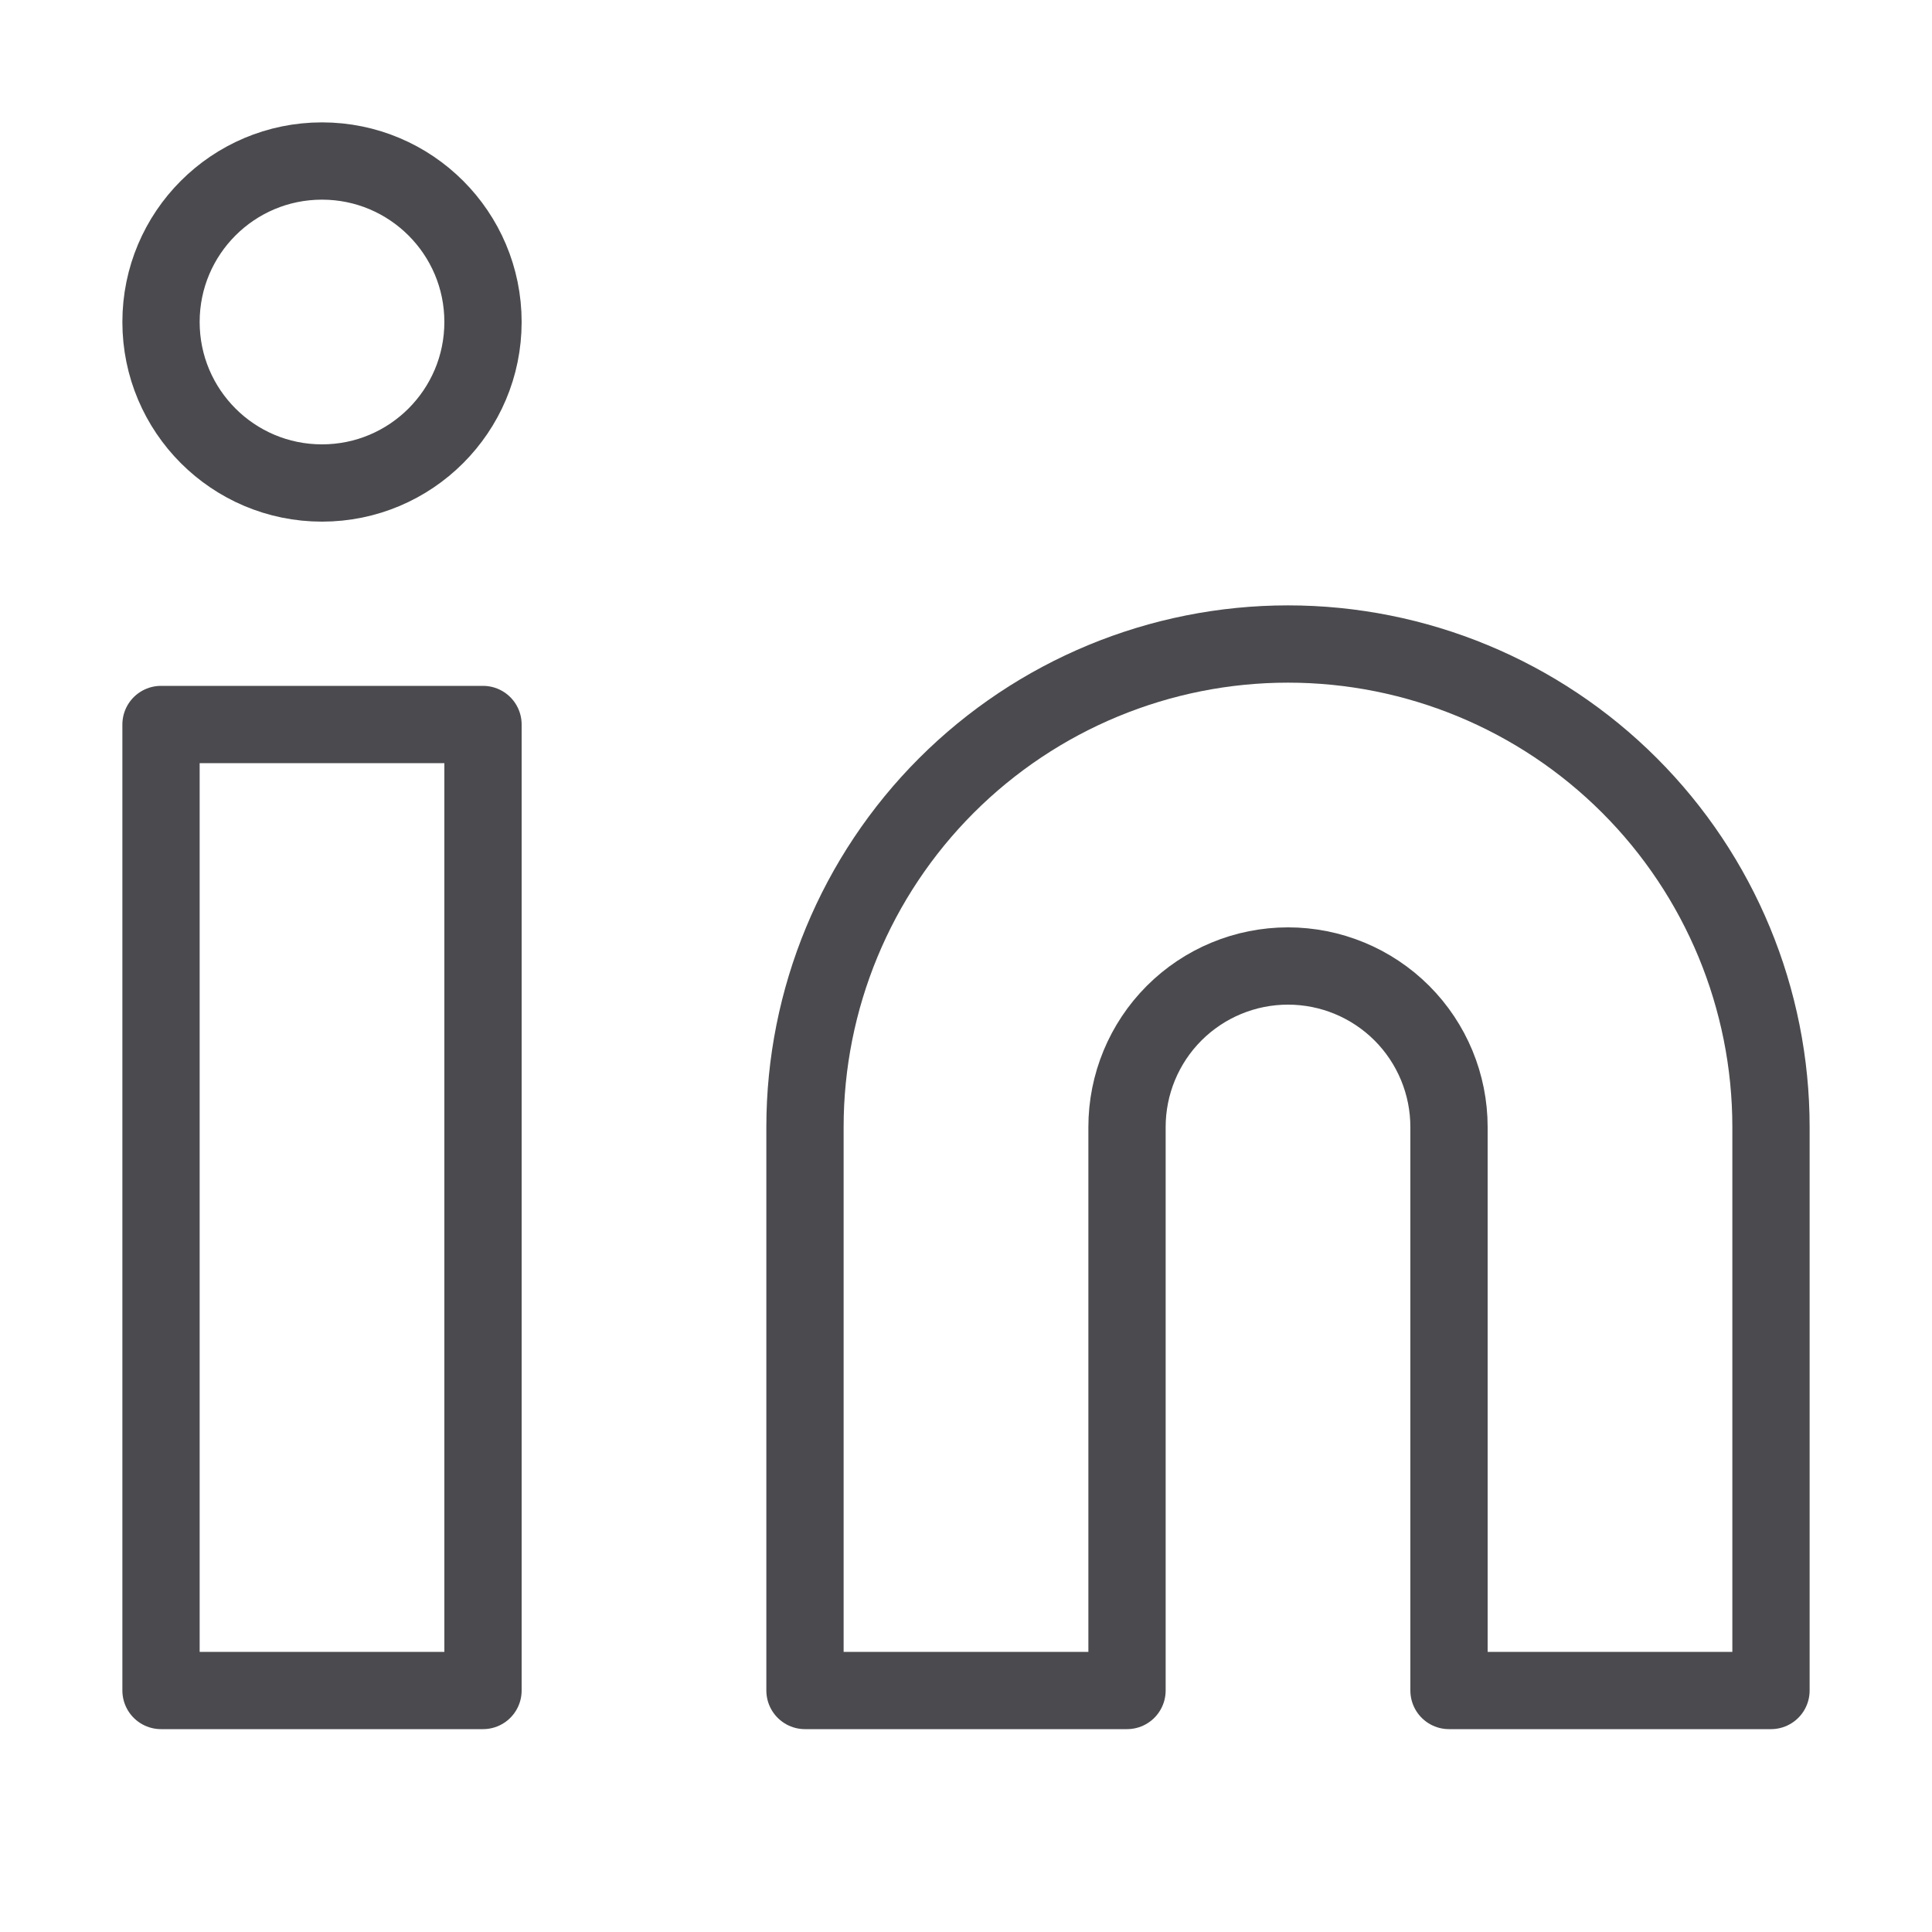 <svg width="50" height="50" viewBox="0 0 50 50" fill="none" xmlns="http://www.w3.org/2000/svg">
<path d="M33.333 16.667C36.649 16.667 39.828 17.984 42.172 20.328C44.516 22.672 45.833 25.852 45.833 29.167V43.75H37.5V29.167C37.5 28.062 37.061 27.002 36.28 26.22C35.498 25.439 34.438 25 33.333 25C32.228 25 31.169 25.439 30.387 26.22C29.606 27.002 29.167 28.062 29.167 29.167V43.75H20.833V29.167C20.833 25.852 22.15 22.672 24.494 20.328C26.839 17.984 30.018 16.667 33.333 16.667V16.667Z" stroke="#4B4B4F" stroke-width="2" stroke-linecap="round" stroke-linejoin="round"/>
<path d="M12.5 18.75H4.167V43.75H12.5V18.75Z" stroke="#4B4B4F" stroke-width="2" stroke-linecap="round" stroke-linejoin="round"/>
<path d="M8.333 12.5C10.634 12.5 12.5 10.634 12.5 8.333C12.5 6.032 10.634 4.167 8.333 4.167C6.032 4.167 4.167 6.032 4.167 8.333C4.167 10.634 6.032 12.5 8.333 12.5Z" stroke="#4B4B4F" stroke-width="2" stroke-linecap="round" stroke-linejoin="round"/>
</svg>
